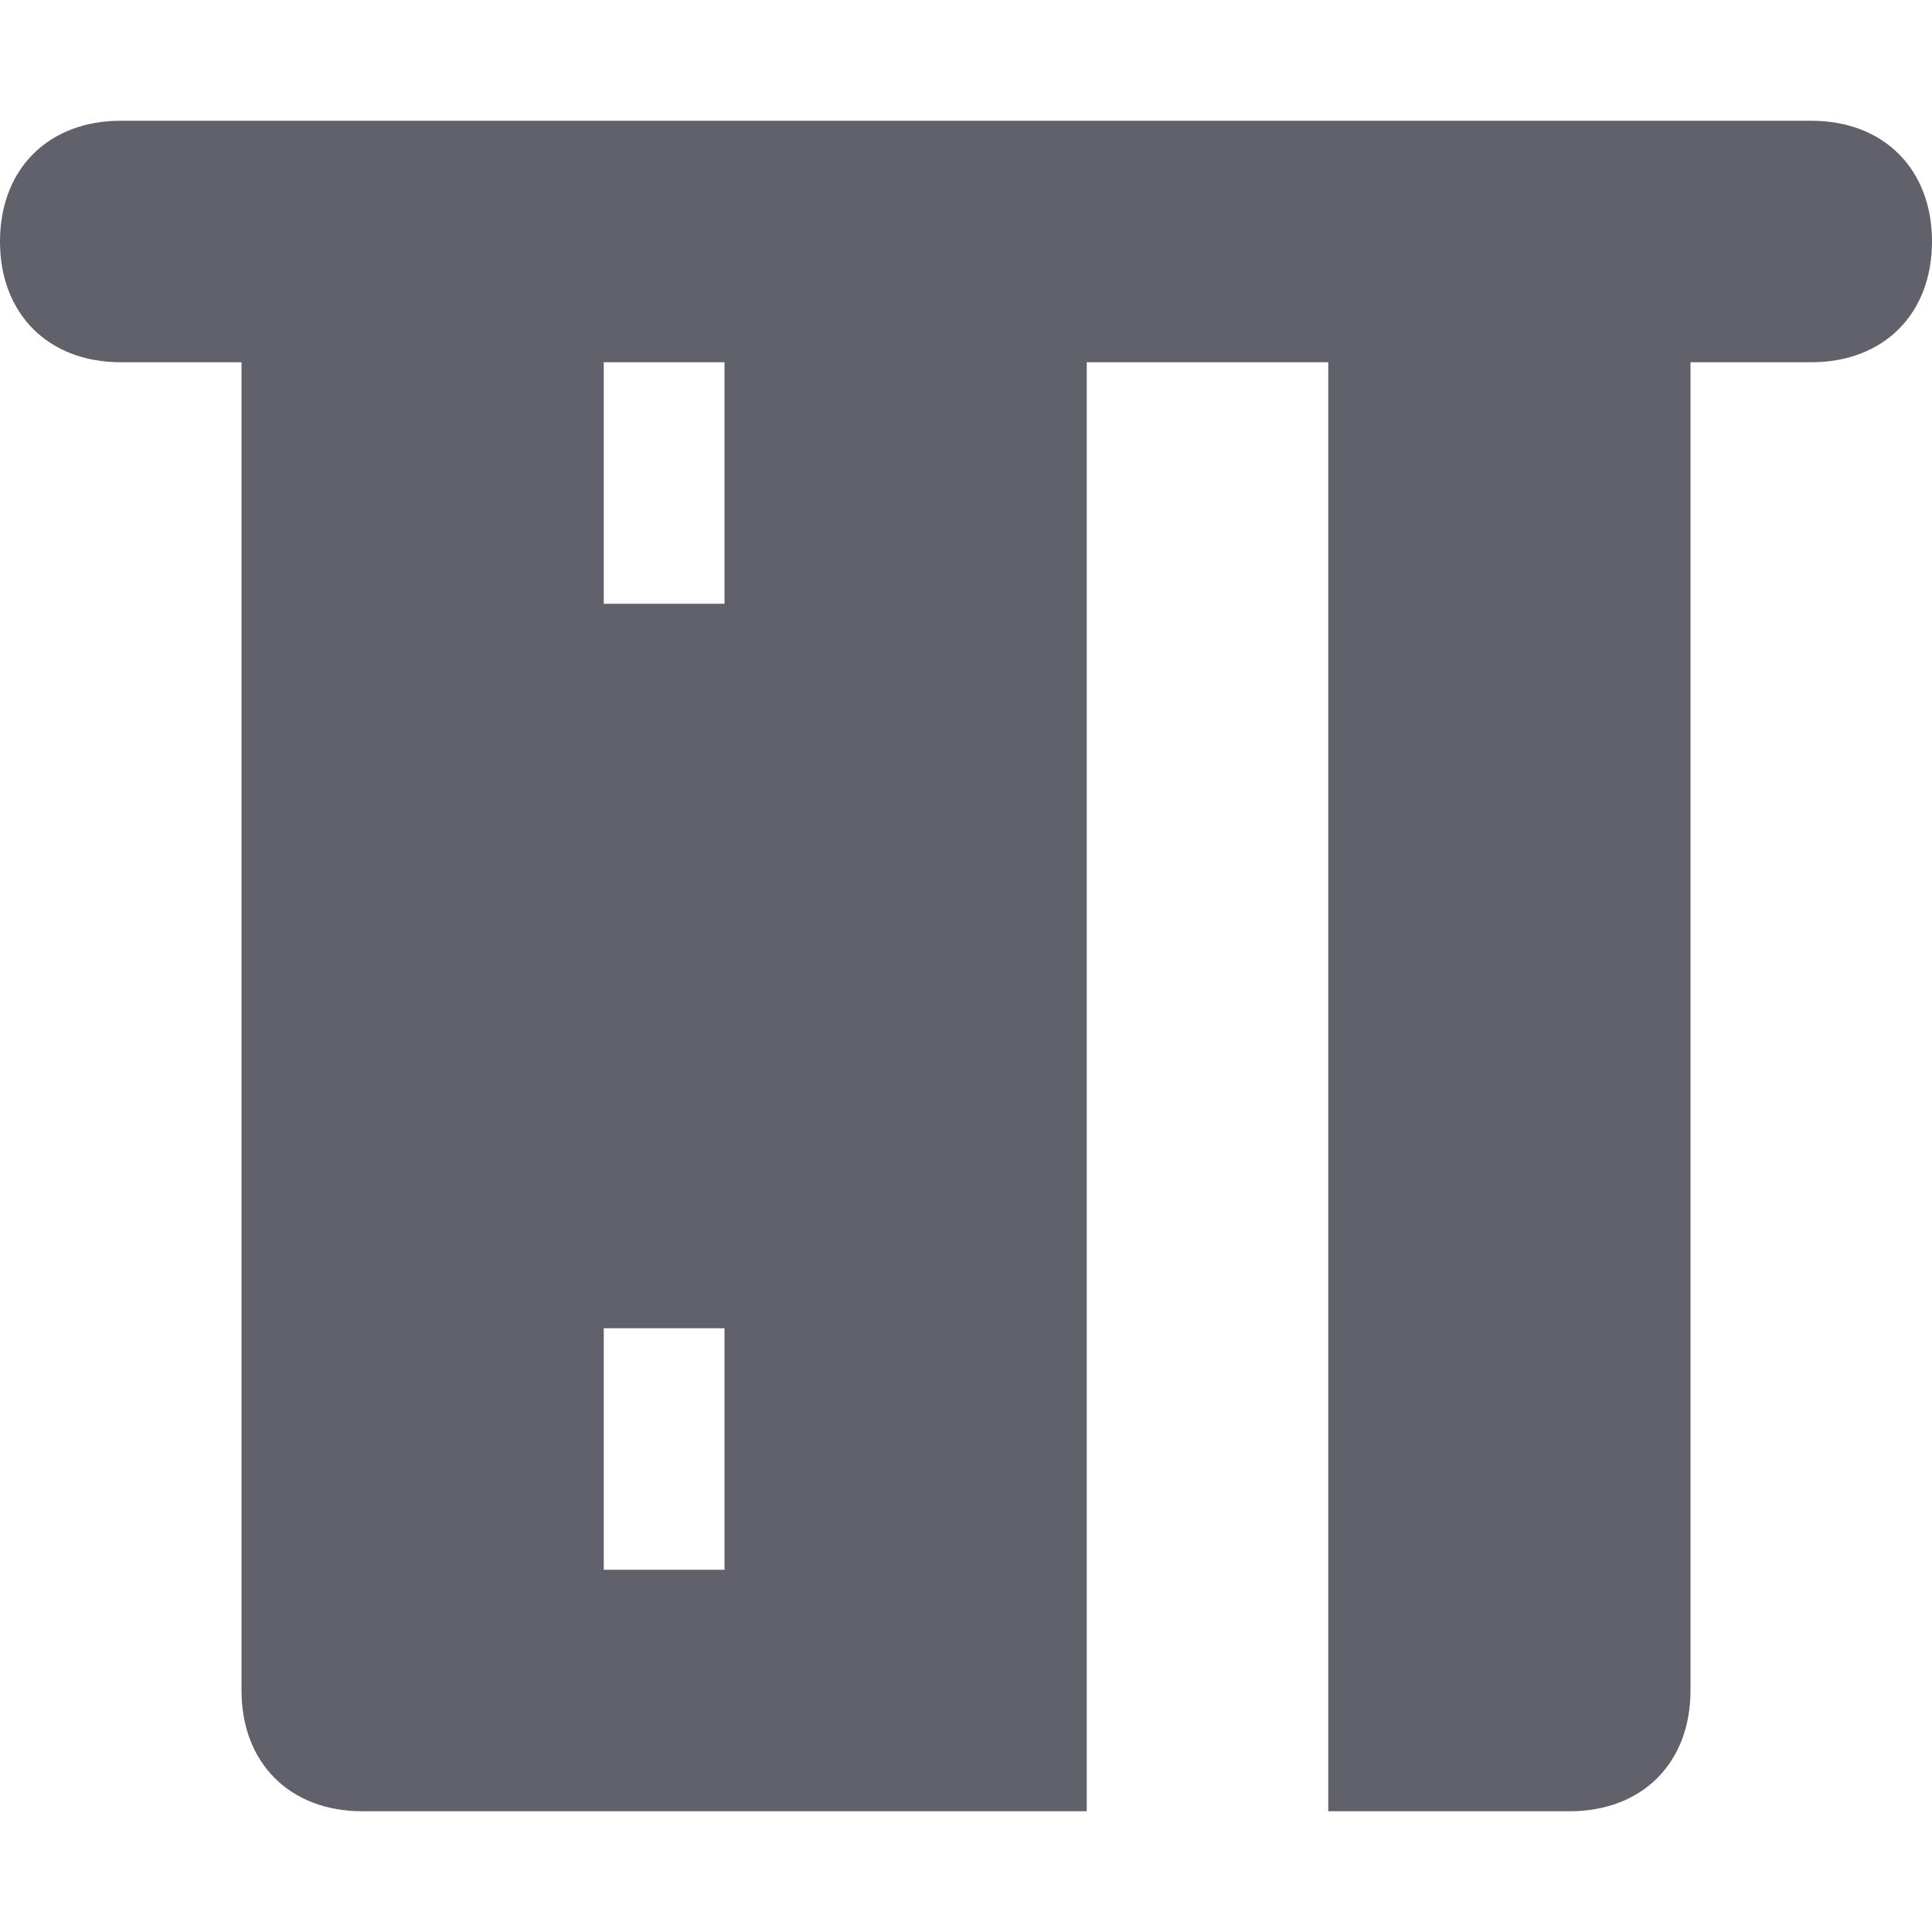 <svg xmlns="http://www.w3.org/2000/svg" height="16" width="16" viewBox="0 0 16 16"><title>credit card in 2</title><g fill="#61616b" class="nc-icon-wrapper"><path fill="#61616b" d="M15,1H1C0.4,1,0,1.4,0,2s0.4,1,1,1h1v11c0,0.6,0.4,1,1,1h6V3h2v12h2c0.6,0,1-0.4,1-1V3h1c0.6,0,1-0.4,1-1 S15.6,1,15,1z M6,13H5v-2h1V13z M6,5H5V3h1V5z"></path></g></svg>